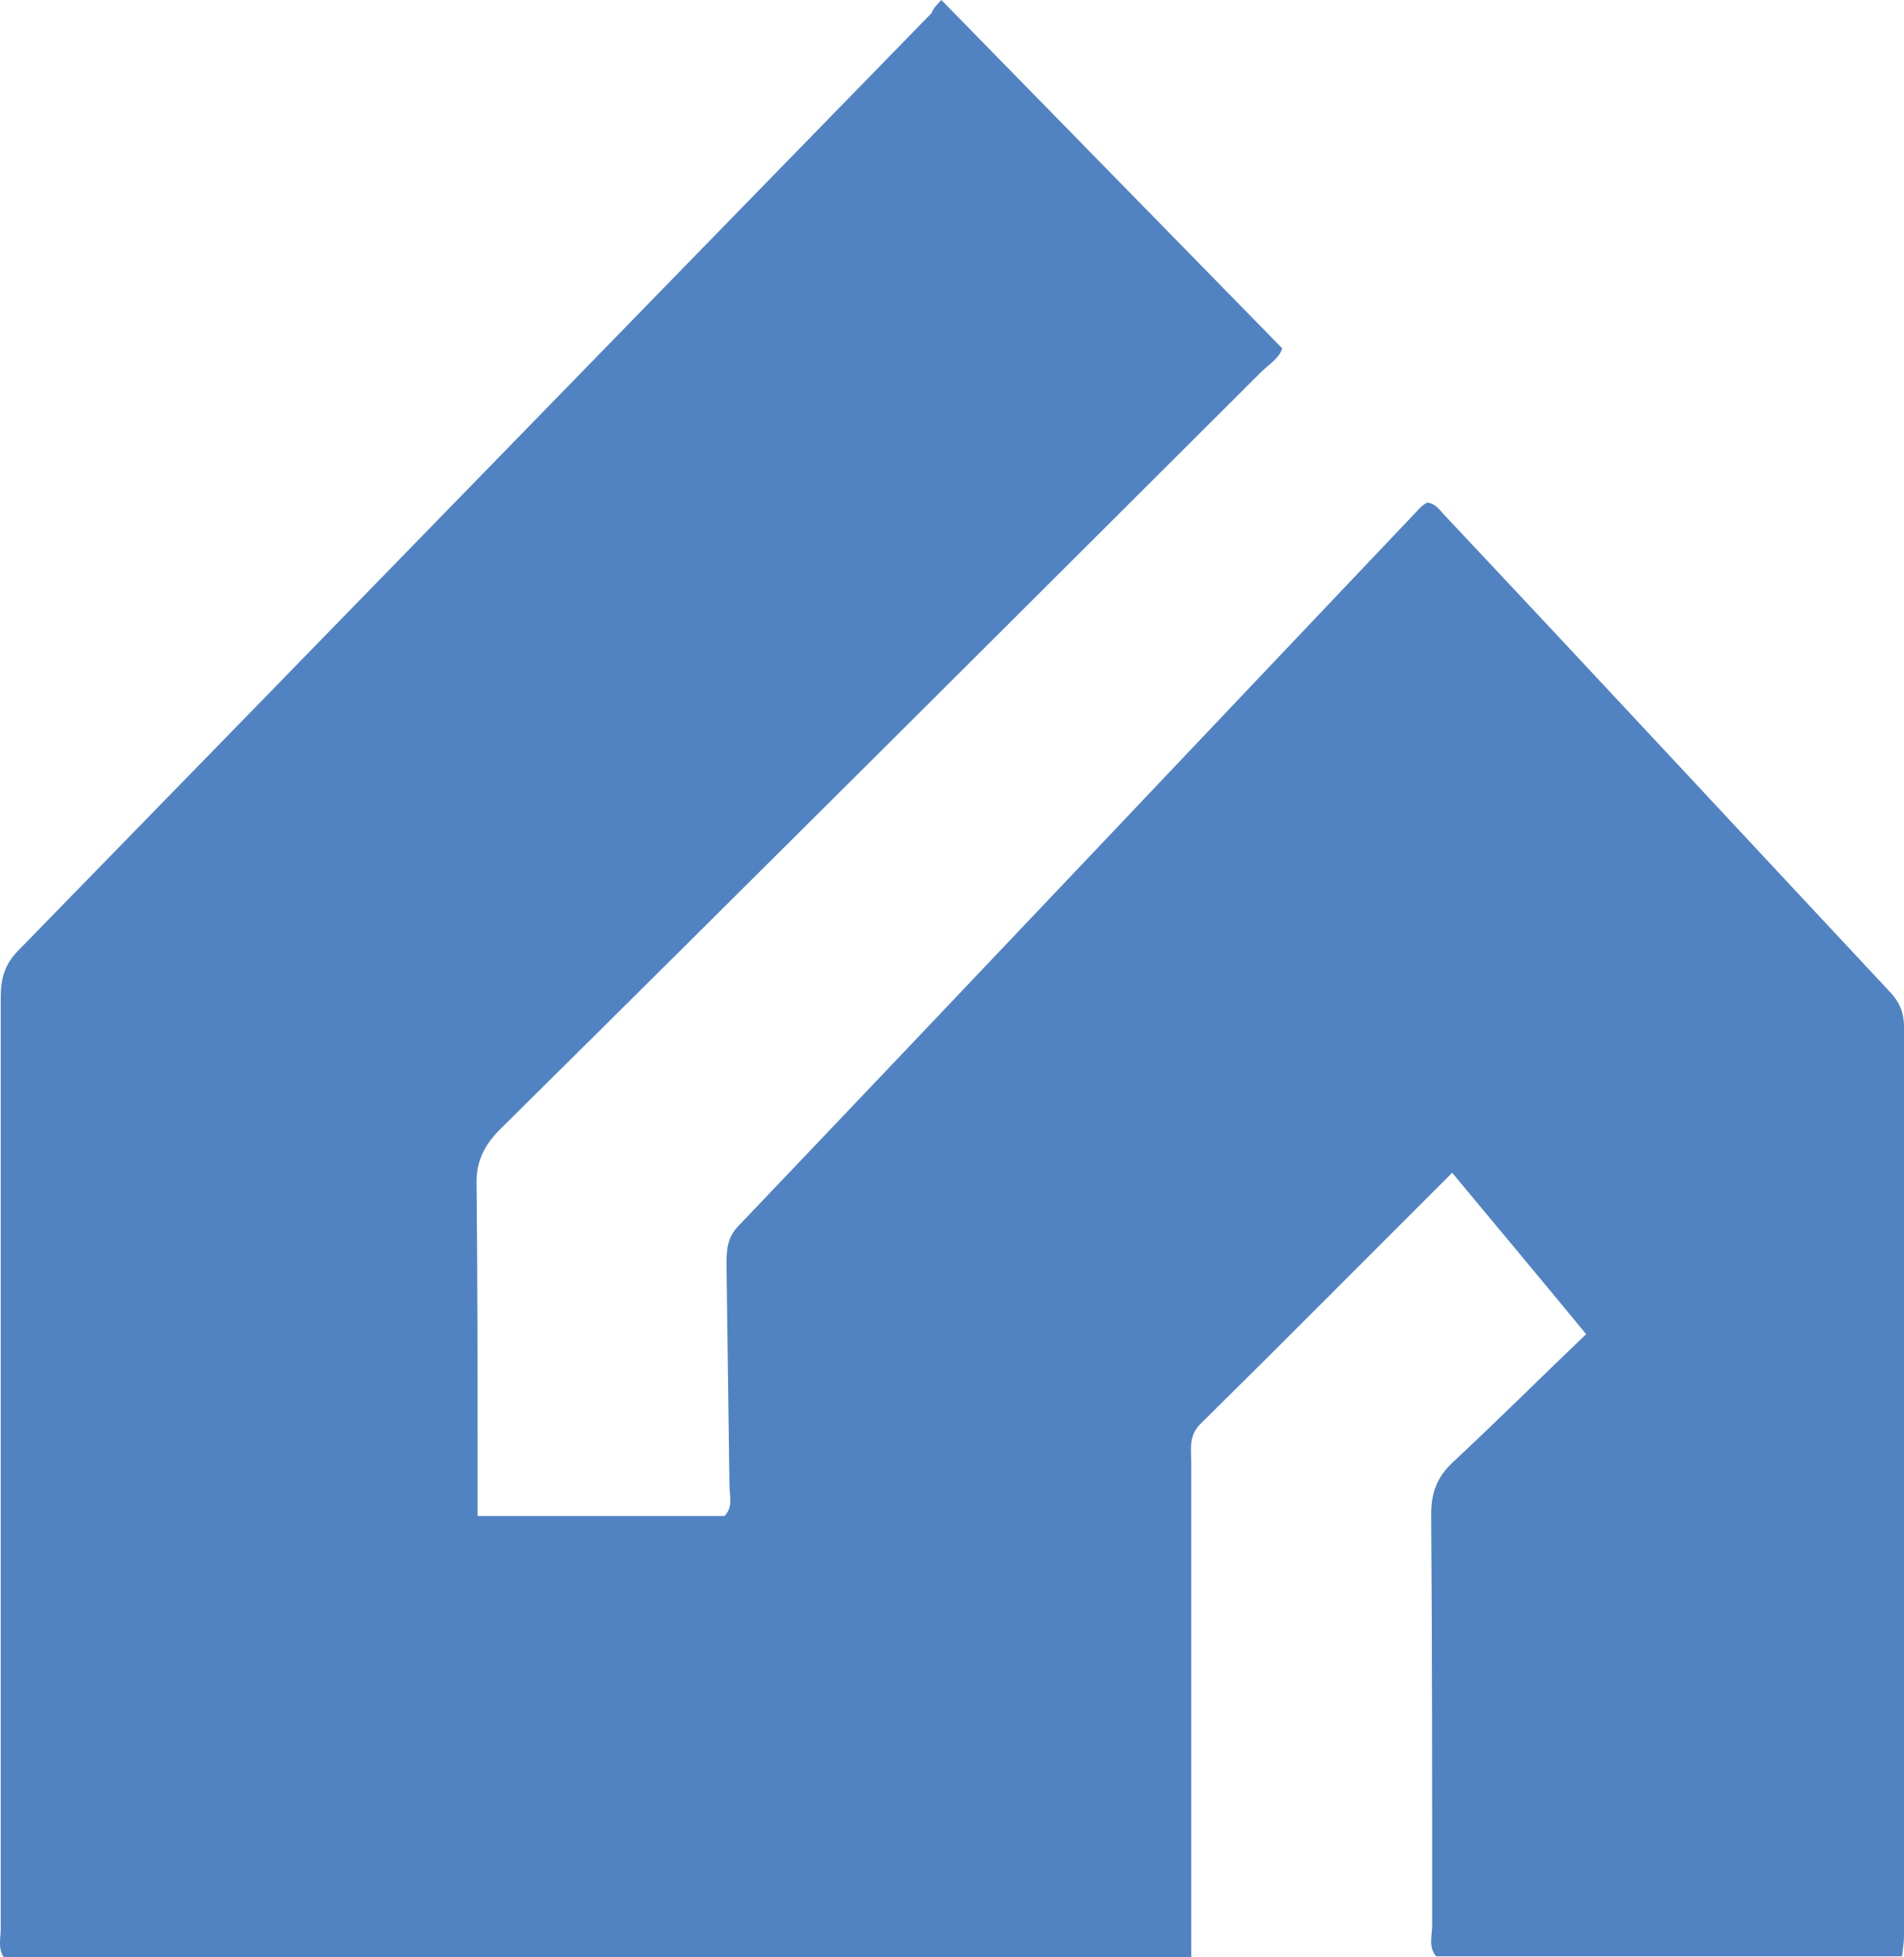 <svg width="36" height="37" viewBox="0 0 36 37" fill="none" xmlns="http://www.w3.org/2000/svg">
<path d="M17.799 0C19.973 2.221 22.09 4.384 24.244 6.585C24.187 6.778 23.98 6.894 23.828 7.049C19.047 11.818 14.246 16.608 9.445 21.358C9.143 21.667 8.992 21.976 9.011 22.42C9.03 24.293 9.03 26.166 9.03 28.02C9.03 28.213 9.03 28.426 9.03 28.658C10.636 28.658 12.167 28.658 13.698 28.658C13.868 28.484 13.792 28.271 13.792 28.078C13.774 26.688 13.755 25.278 13.736 23.888C13.736 23.617 13.755 23.386 13.963 23.173C18.272 18.654 22.562 14.116 26.852 9.598C26.89 9.559 26.947 9.52 26.985 9.501C27.155 9.52 27.23 9.656 27.325 9.752C30.122 12.726 32.9 15.719 35.698 18.712C35.887 18.905 36 19.099 36 19.408C36 25.143 36 30.859 36 36.594C36 36.71 35.981 36.826 35.962 36.981C33.014 36.981 30.084 36.981 27.155 36.981C27.003 36.807 27.079 36.594 27.079 36.382C27.079 33.794 27.079 31.207 27.06 28.619C27.06 28.213 27.174 27.924 27.457 27.653C28.308 26.862 29.12 26.051 29.99 25.22C29.102 24.139 28.289 23.173 27.457 22.169C25.851 23.772 24.282 25.355 22.694 26.92C22.468 27.151 22.524 27.402 22.524 27.673C22.524 30.55 22.524 33.428 22.524 36.305C22.524 36.517 22.524 36.749 22.524 37C15.002 37 7.536 37 0.071 37C-0.043 36.826 0.014 36.633 0.014 36.459C0.014 30.589 0.014 24.718 0.014 18.848C0.014 18.5 0.09 18.23 0.335 17.979C6.1 12.069 11.846 6.16 17.61 0.251C17.648 0.154 17.724 0.077 17.799 0Z" fill="#5183C3"/>
</svg>
